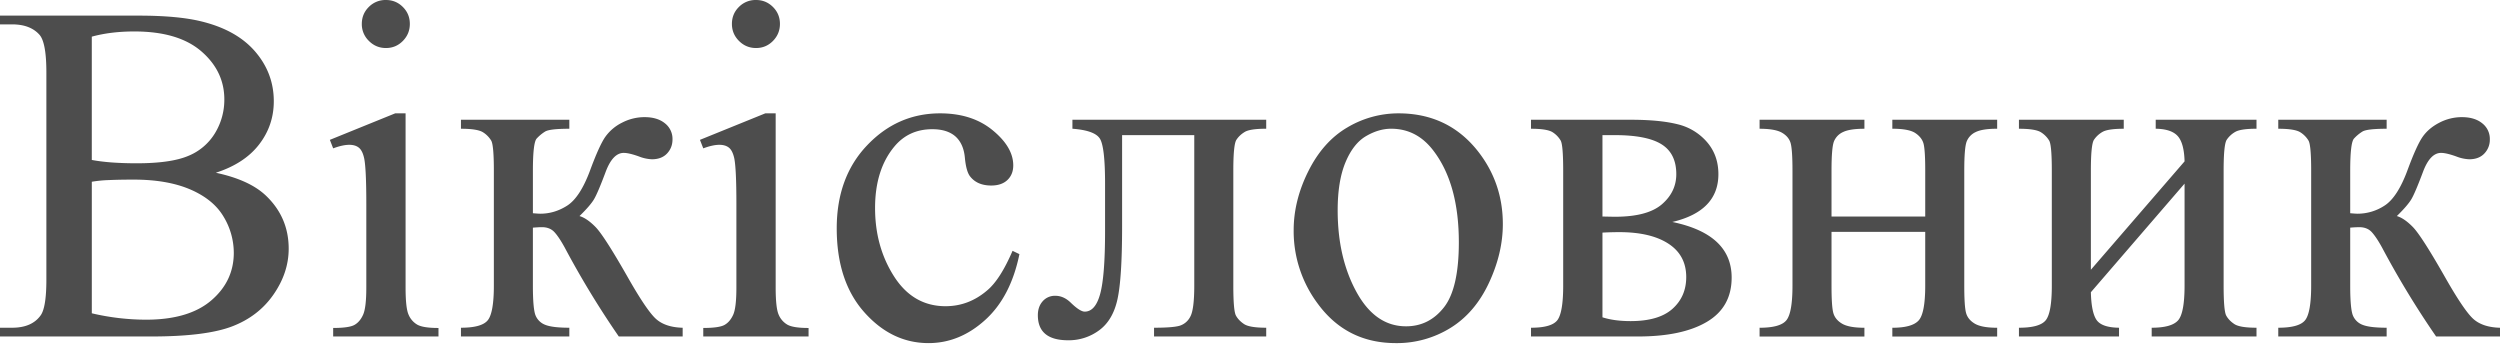 <svg xmlns="http://www.w3.org/2000/svg" width="120" height="17" fill="none"><path fill="#4D4D4D" d="M10.359 8.292c1.067.227 1.866.59 2.396 1.09.735.697 1.102 1.548 1.102 2.556 0 .764-.242 1.497-.727 2.197s-1.149 1.212-1.993 1.534c-.845.322-2.134.482-3.868.482H0v-.42h.58c.643 0 1.105-.204 1.385-.613.174-.265.261-.83.261-1.693v-9.95c0-.953-.11-1.555-.33-1.805-.294-.333-.734-.5-1.317-.5H0V.75h6.656c1.242 0 2.238.09 2.987.272 1.136.273 2.003.756 2.601 1.448.598.693.898 1.49.898 2.391 0 .773-.235 1.464-.705 2.073-.47.61-1.162 1.062-2.078 1.358Zm-5.952-.614c.28.053.6.093.96.12.36.026.755.04 1.187.04 1.105 0 1.936-.12 2.493-.359a2.673 2.673 0 0 0 1.278-1.096 3.08 3.08 0 0 0 .443-1.613c0-.9-.368-1.67-1.102-2.305C8.93 1.829 7.86 1.51 6.45 1.51c-.757 0-1.438.083-2.044.25v5.917Zm0 7.36a11.41 11.41 0 0 0 2.601.307c1.37 0 2.416-.309 3.135-.926.72-.617 1.079-1.38 1.079-2.288a3.36 3.36 0 0 0-.488-1.727c-.326-.553-.856-.988-1.59-1.306-.735-.318-1.644-.477-2.727-.477-.47 0-.87.008-1.204.023a6.139 6.139 0 0 0-.806.08v6.314ZM18.525 0c.318 0 .59.112.812.335.224.223.335.494.335.812 0 .318-.111.59-.335.818-.223.227-.494.34-.812.34-.318 0-.59-.113-.817-.34a1.113 1.113 0 0 1-.341-.818c0-.318.111-.589.335-.812A1.12 1.12 0 0 1 18.525 0Zm.943 5.44v8.36c0 .651.047 1.085.142 1.3a.997.997 0 0 0 .42.484c.186.106.525.159 1.017.159v.408h-5.055v-.409c.508 0 .848-.049 1.023-.147.174-.099.312-.261.414-.489.103-.227.154-.662.154-1.306V9.79c0-1.127-.034-1.858-.103-2.191-.053-.243-.136-.411-.25-.506-.113-.094-.268-.142-.465-.142-.212 0-.47.057-.773.17l-.159-.408 3.135-1.272h.5Zm13.3 10.711h-3.066a43.45 43.45 0 0 1-2.59-4.259c-.182-.333-.346-.581-.494-.744-.148-.163-.35-.244-.608-.244-.09 0-.234.008-.431.023v2.782c0 .75.043 1.229.13 1.437a.811.811 0 0 0 .472.449c.227.09.61.136 1.147.136v.42h-5.202v-.42c.674 0 1.105-.123 1.295-.369.189-.246.284-.797.284-1.653V8.19c0-.81-.042-1.289-.125-1.437a1.2 1.2 0 0 0-.386-.397c-.175-.117-.53-.176-1.068-.176v-.432h5.202v.432c-.628 0-1.017.045-1.164.136a1.915 1.915 0 0 0-.404.335c-.12.133-.181.646-.181 1.54v2.044c.174.015.291.023.352.023.462 0 .895-.131 1.3-.392.405-.262.767-.816 1.085-1.664.295-.803.54-1.344.733-1.625a2.16 2.16 0 0 1 .806-.687 2.333 2.333 0 0 1 1.085-.267c.409 0 .734.099.977.296a.948.948 0 0 1 .363.772c0 .265-.087.49-.261.676-.174.185-.417.278-.727.278a1.9 1.9 0 0 1-.625-.136c-.318-.114-.56-.17-.727-.17-.348 0-.636.299-.863.897-.257.689-.447 1.134-.568 1.334-.12.201-.352.468-.693.801.235.068.49.242.767.523.276.28.79 1.079 1.54 2.396.597 1.053 1.046 1.719 1.345 2 .3.28.733.427 1.3.442v.42ZM36.29 0c.318 0 .588.112.812.335.223.223.335.494.335.812 0 .318-.112.59-.335.818-.224.227-.494.34-.812.34-.318 0-.591-.113-.818-.34-.227-.227-.34-.5-.34-.818 0-.318.11-.589.334-.812A1.12 1.12 0 0 1 36.29 0Zm.942 5.44v8.36c0 .651.048 1.085.142 1.3a.997.997 0 0 0 .42.484c.186.106.525.159 1.017.159v.408h-5.054v-.409c.507 0 .848-.049 1.022-.147.174-.099.312-.261.415-.489.102-.227.153-.662.153-1.306V9.79c0-1.127-.034-1.858-.102-2.191-.053-.243-.137-.411-.25-.506-.114-.094-.269-.142-.466-.142-.212 0-.47.057-.772.17l-.16-.408 3.136-1.272h.5Zm11.7 6.759c-.28 1.37-.83 2.425-1.648 3.163-.817.738-1.722 1.107-2.714 1.107-1.181 0-2.211-.496-3.09-1.488-.878-.991-1.317-2.332-1.317-4.02 0-1.636.486-2.965 1.46-3.987.972-1.022 2.14-1.533 3.503-1.533 1.023 0 1.863.27 2.522.812.659.541.988 1.103.988 1.686 0 .288-.093.521-.278.699-.186.178-.445.267-.778.267-.447 0-.784-.144-1.011-.432-.129-.159-.214-.462-.256-.908-.041-.447-.195-.788-.46-1.023-.265-.227-.632-.34-1.102-.34-.757 0-1.366.28-1.828.84-.614.742-.92 1.723-.92 2.942 0 1.242.305 2.338.914 3.288.61.95 1.433 1.426 2.47 1.426.743 0 1.409-.254 2-.761.416-.349.821-.981 1.215-1.897l.33.159Zm2.544-6.452h9.302v.432c-.515 0-.858.051-1.028.153-.17.102-.305.23-.403.38-.099.152-.148.644-.148 1.477v5.52c0 .803.042 1.282.125 1.437.084.155.214.292.392.41.178.117.532.175 1.062.175v.42h-5.384v-.42c.583 0 .986-.03 1.21-.09a.854.854 0 0 0 .528-.438c.129-.23.193-.729.193-1.494V6.486h-3.464v4.384c0 1.658-.074 2.822-.222 3.493-.147.67-.439 1.166-.874 1.487a2.447 2.447 0 0 1-1.494.483c-.97 0-1.454-.401-1.454-1.204 0-.272.078-.496.233-.67a.775.775 0 0 1 .608-.261c.265 0 .511.11.738.33.295.287.519.43.67.43.341 0 .589-.285.744-.857.155-.571.233-1.573.233-3.004V8.803c0-1.182-.085-1.901-.255-2.158-.17-.258-.608-.413-1.312-.466v-.432Zm15.651-.306c1.575 0 2.84.598 3.794 1.794.81 1.022 1.215 2.196 1.215 3.521 0 .932-.223 1.874-.67 2.829-.447.954-1.062 1.673-1.846 2.157a4.878 4.878 0 0 1-2.618.727c-1.567 0-2.813-.624-3.736-1.874a5.807 5.807 0 0 1-1.17-3.543c0-.954.236-1.903.71-2.846.473-.942 1.096-1.639 1.868-2.09a4.794 4.794 0 0 1 2.453-.675Zm-.352.738c-.401 0-.804.12-1.21.358-.405.238-.732.657-.982 1.255-.25.598-.375 1.367-.375 2.306 0 1.514.301 2.82.903 3.918.602 1.098 1.395 1.647 2.38 1.647.734 0 1.34-.303 1.817-.909.477-.605.716-1.647.716-3.123 0-1.848-.398-3.302-1.193-4.362-.538-.727-1.223-1.09-2.056-1.09Zm13.494 4.475c1.9.394 2.85 1.284 2.85 2.67 0 .946-.395 1.654-1.186 2.123-.792.47-1.895.704-3.311.704h-5.134v-.42c.674 0 1.1-.127 1.278-.38.178-.254.267-.801.267-1.642V8.19c0-.817-.04-1.298-.12-1.442a1.18 1.18 0 0 0-.374-.392c-.17-.117-.521-.176-1.051-.176v-.432h4.793c.924 0 1.672.072 2.243.216a2.678 2.678 0 0 1 1.409.852c.367.424.55.939.55 1.545 0 1.18-.738 1.946-2.214 2.294Zm-3.35-.261c.332.007.533.011.601.011 1.038 0 1.787-.199 2.249-.596.462-.398.693-.88.693-1.448 0-.66-.235-1.136-.704-1.431-.47-.296-1.22-.443-2.25-.443h-.59v3.907Zm0 4.838c.378.122.828.182 1.35.182.902 0 1.572-.197 2.011-.59.44-.394.659-.902.659-1.523 0-.696-.284-1.23-.852-1.601-.568-.371-1.355-.556-2.362-.556-.25 0-.52.007-.807.022v4.066Zm10.994-4.838h4.498V8.189c0-.658-.027-1.088-.08-1.289-.053-.2-.183-.37-.392-.511-.208-.14-.577-.21-1.107-.21v-.432h5.032v.432c-.47 0-.812.053-1.028.159a.836.836 0 0 0-.438.46c-.075.2-.113.664-.113 1.391v5.52c0 .66.028 1.095.085 1.307.057.212.195.384.415.516.22.133.579.2 1.079.2v.42h-5.032v-.42c.629 0 1.049-.116 1.26-.347.213-.231.319-.79.319-1.676v-2.578h-4.498v2.578c0 .66.028 1.095.085 1.307.057.212.195.384.415.516.22.133.579.2 1.079.2v.42H84.46v-.42c.674 0 1.106-.124 1.295-.37.19-.246.284-.797.284-1.653V8.19c0-.658-.029-1.094-.085-1.306-.057-.212-.195-.382-.415-.511-.22-.129-.58-.193-1.079-.193v-.432h5.032v.432c-.47 0-.812.053-1.028.159a.836.836 0 0 0-.438.46c-.075.2-.113.664-.113 1.391v2.204Zm12.449 2.555 4.497-5.202c-.015-.583-.125-.988-.329-1.215-.204-.227-.557-.345-1.056-.352v-.432h4.838v.432c-.507 0-.848.051-1.022.153a1.21 1.21 0 0 0-.409.38c-.098.152-.147.644-.147 1.477v5.52c0 .803.041 1.282.124 1.437.084.155.214.292.392.41.178.117.532.175 1.062.175v.42h-5.031v-.42c.628 0 1.048-.115 1.26-.346.212-.231.318-.79.318-1.676V8.814l-4.497 5.213c.015.644.106 1.087.272 1.33.167.242.526.367 1.079.374v.42h-4.804v-.42c.674 0 1.105-.123 1.294-.369.19-.246.284-.797.284-1.653V8.19c0-.81-.041-1.289-.124-1.437a1.199 1.199 0 0 0-.387-.397c-.174-.117-.53-.176-1.067-.176v-.432h5.031v.432c-.507 0-.848.051-1.022.153a1.21 1.21 0 0 0-.409.38c-.098.152-.147.644-.147 1.477v4.76ZM120 16.151h-3.067a43.405 43.405 0 0 1-2.589-4.259c-.182-.333-.347-.581-.494-.744-.148-.163-.351-.244-.608-.244a6.45 6.45 0 0 0-.432.023v2.782c0 .75.044 1.229.131 1.437a.81.81 0 0 0 .471.449c.227.09.61.136 1.147.136v.42h-5.202v-.42c.674 0 1.106-.123 1.295-.369.189-.246.284-.797.284-1.653V8.19c0-.81-.042-1.289-.125-1.437a1.197 1.197 0 0 0-.386-.397c-.174-.117-.53-.176-1.068-.176v-.432h5.202v.432c-.628 0-1.016.045-1.164.136a1.91 1.91 0 0 0-.403.335c-.121.133-.182.646-.182 1.54v2.044c.174.015.292.023.352.023a2.36 2.36 0 0 0 1.301-.392c.405-.262.767-.816 1.085-1.664.295-.803.539-1.344.732-1.625.193-.28.462-.509.807-.687a2.33 2.33 0 0 1 1.084-.267c.409 0 .735.099.977.296a.949.949 0 0 1 .364.772.95.95 0 0 1-.262.676c-.174.185-.416.278-.727.278a1.9 1.9 0 0 1-.624-.136c-.318-.114-.561-.17-.727-.17-.349 0-.636.299-.863.897-.258.689-.447 1.134-.568 1.334-.122.201-.352.468-.693.801.235.068.49.242.766.523.277.28.79 1.079 1.54 2.396.598 1.053 1.046 1.719 1.345 2 .3.28.733.427 1.301.442v.42Z"/></svg>